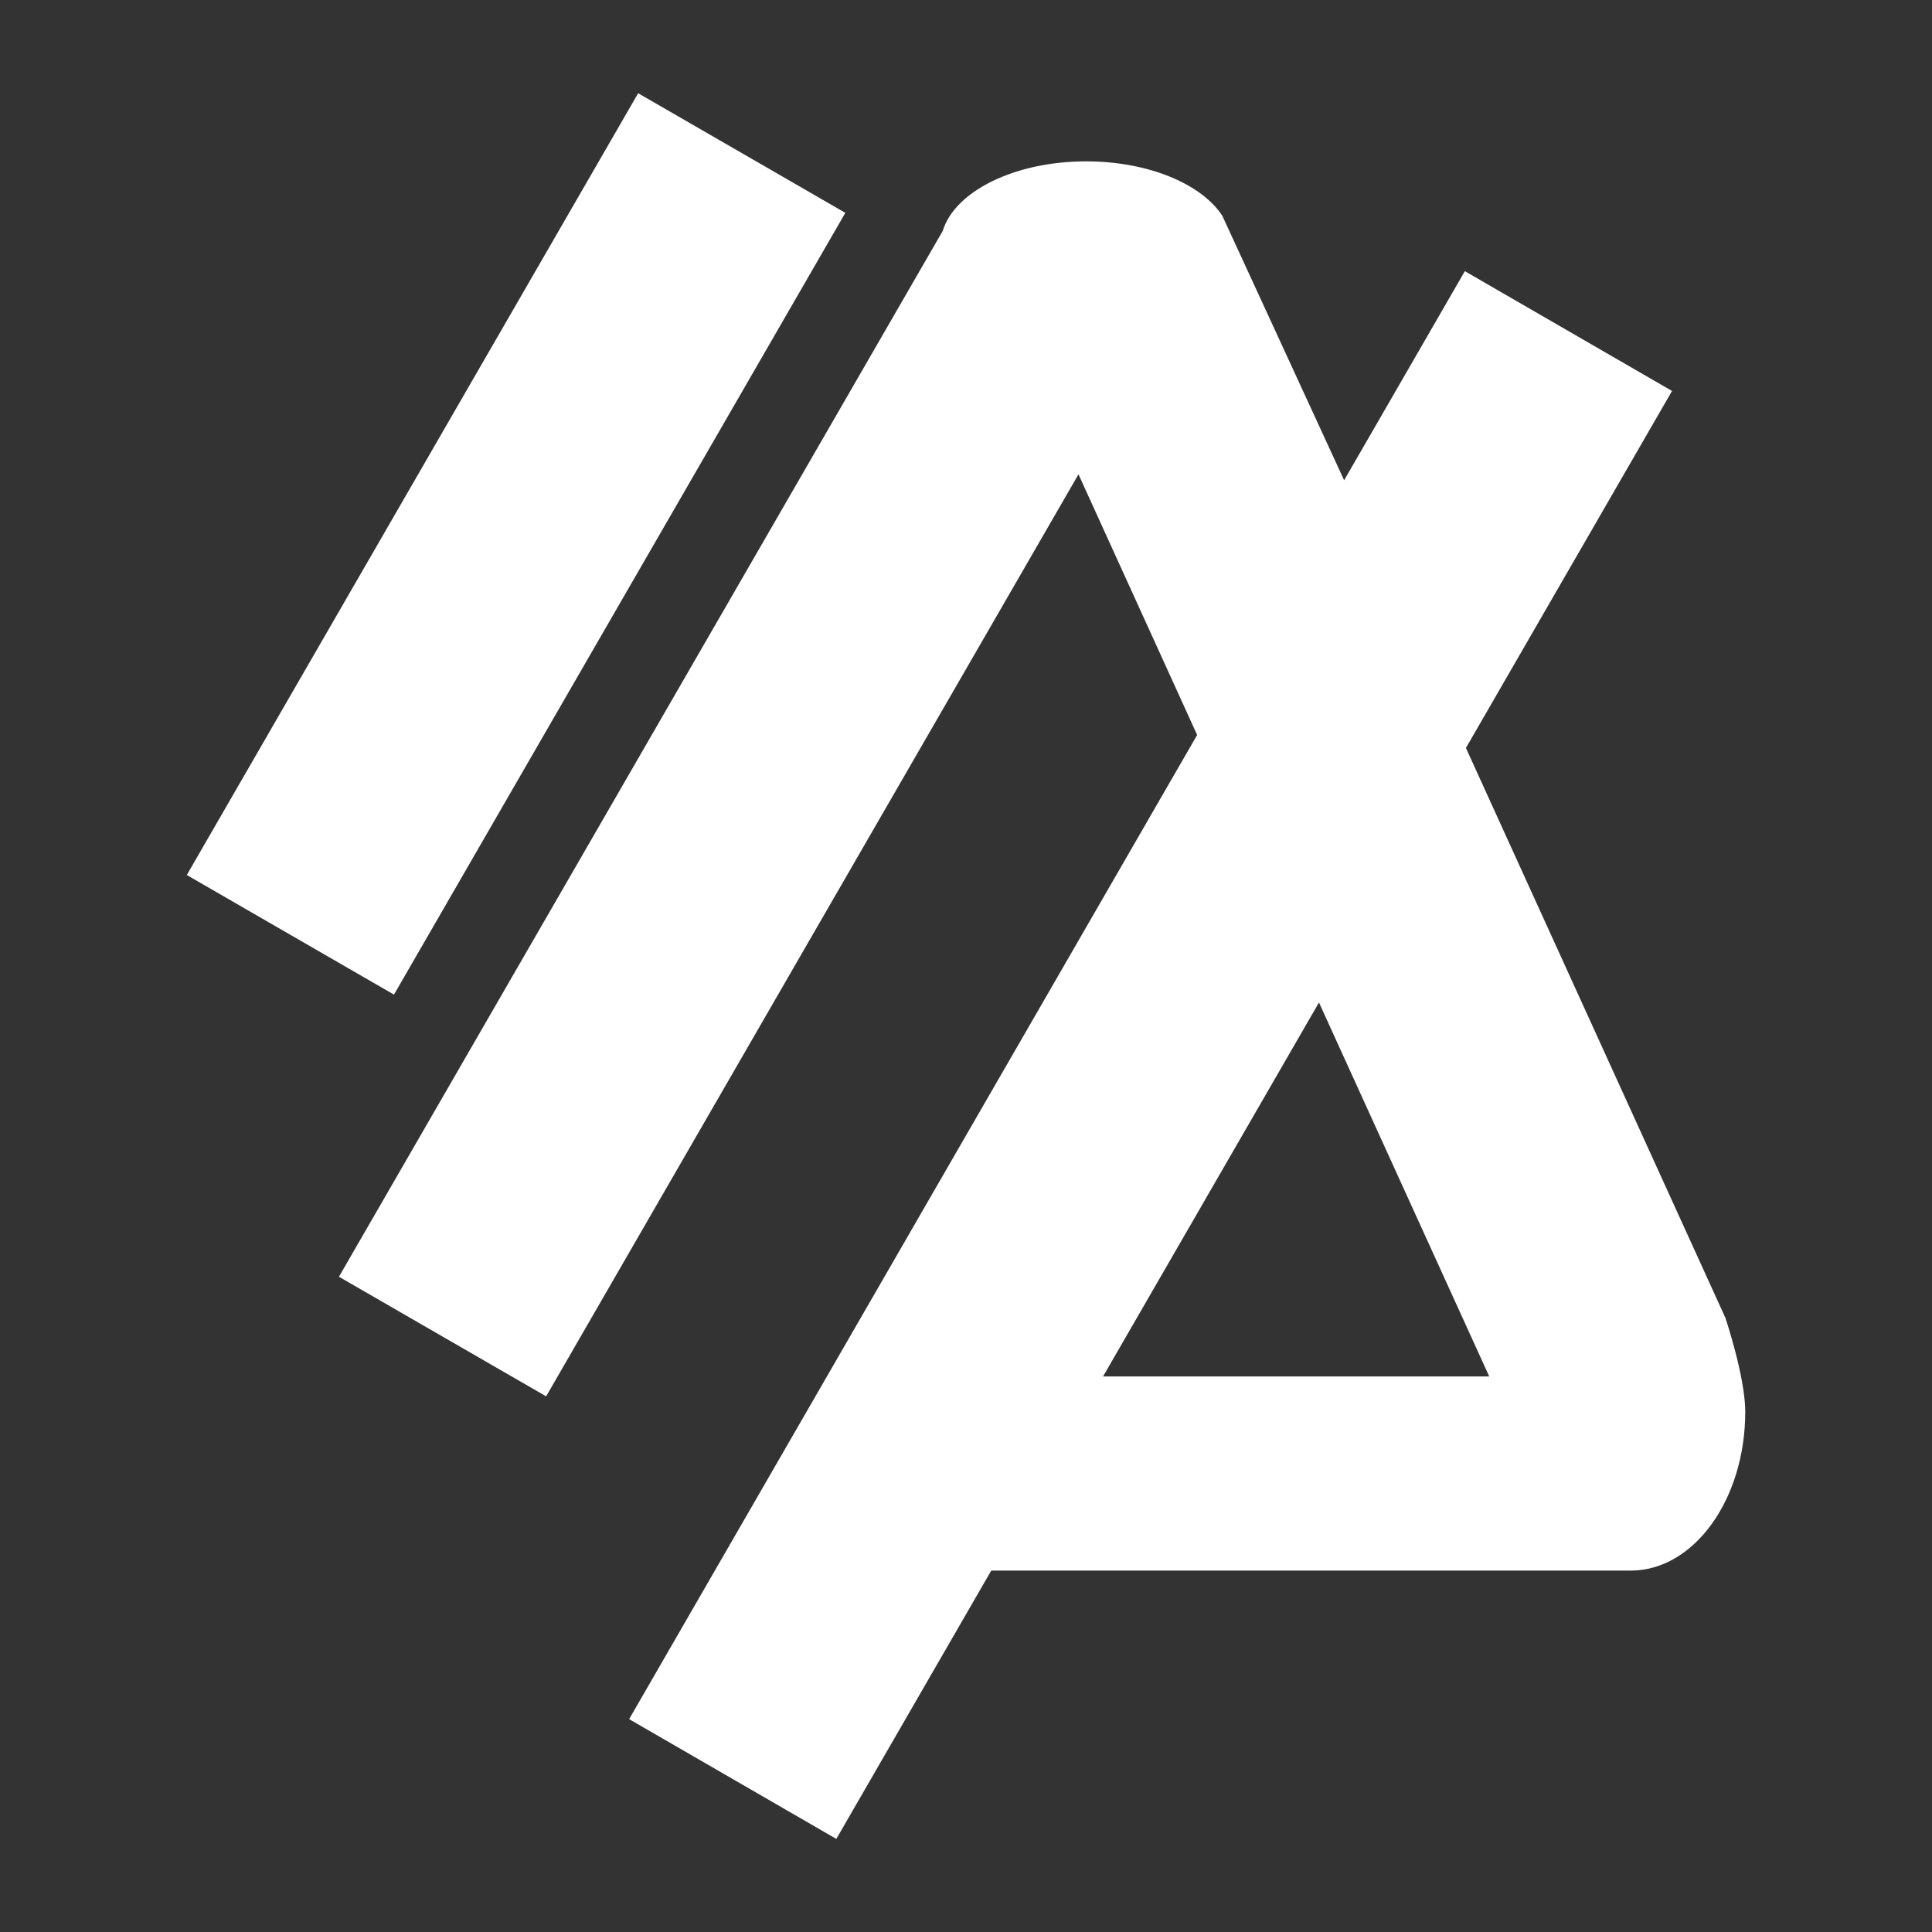 <svg id="Layer_2" data-name="Layer 2" xmlns="http://www.w3.org/2000/svg" viewBox="0 0 500 500"><rect x="0" y="0" width="500" height="500" fill="#333333" stroke="none"/><defs><style>.cls-1{fill:#fff;}</style></defs><title>Artboard 1logo_white</title><rect class="cls-1" x="102.6" y="23.96" width="61.91" height="233.62" transform="translate(88.28 -47.92) rotate(30)"/><path class="cls-1" d="M446.54,341.08,379.38,193.57l53.34-92.39-53.62-31-31.24,54.11L316.35,55.87c-5.36-8.25-19.13-14.11-35.26-14.11-18.56,0-34,7.77-37.11,18L87.72,330.42l53.62,30.95L279.11,122.75l30.71,67.46-147,254.7,53.62,31,40.09-69.44H422c16.39,0,29.67-18.41,29.67-41.13C451.66,356.34,446.54,341.08,446.54,341.08ZM285.47,356.22l55.88-96.78,44.06,96.78Z"/></svg>